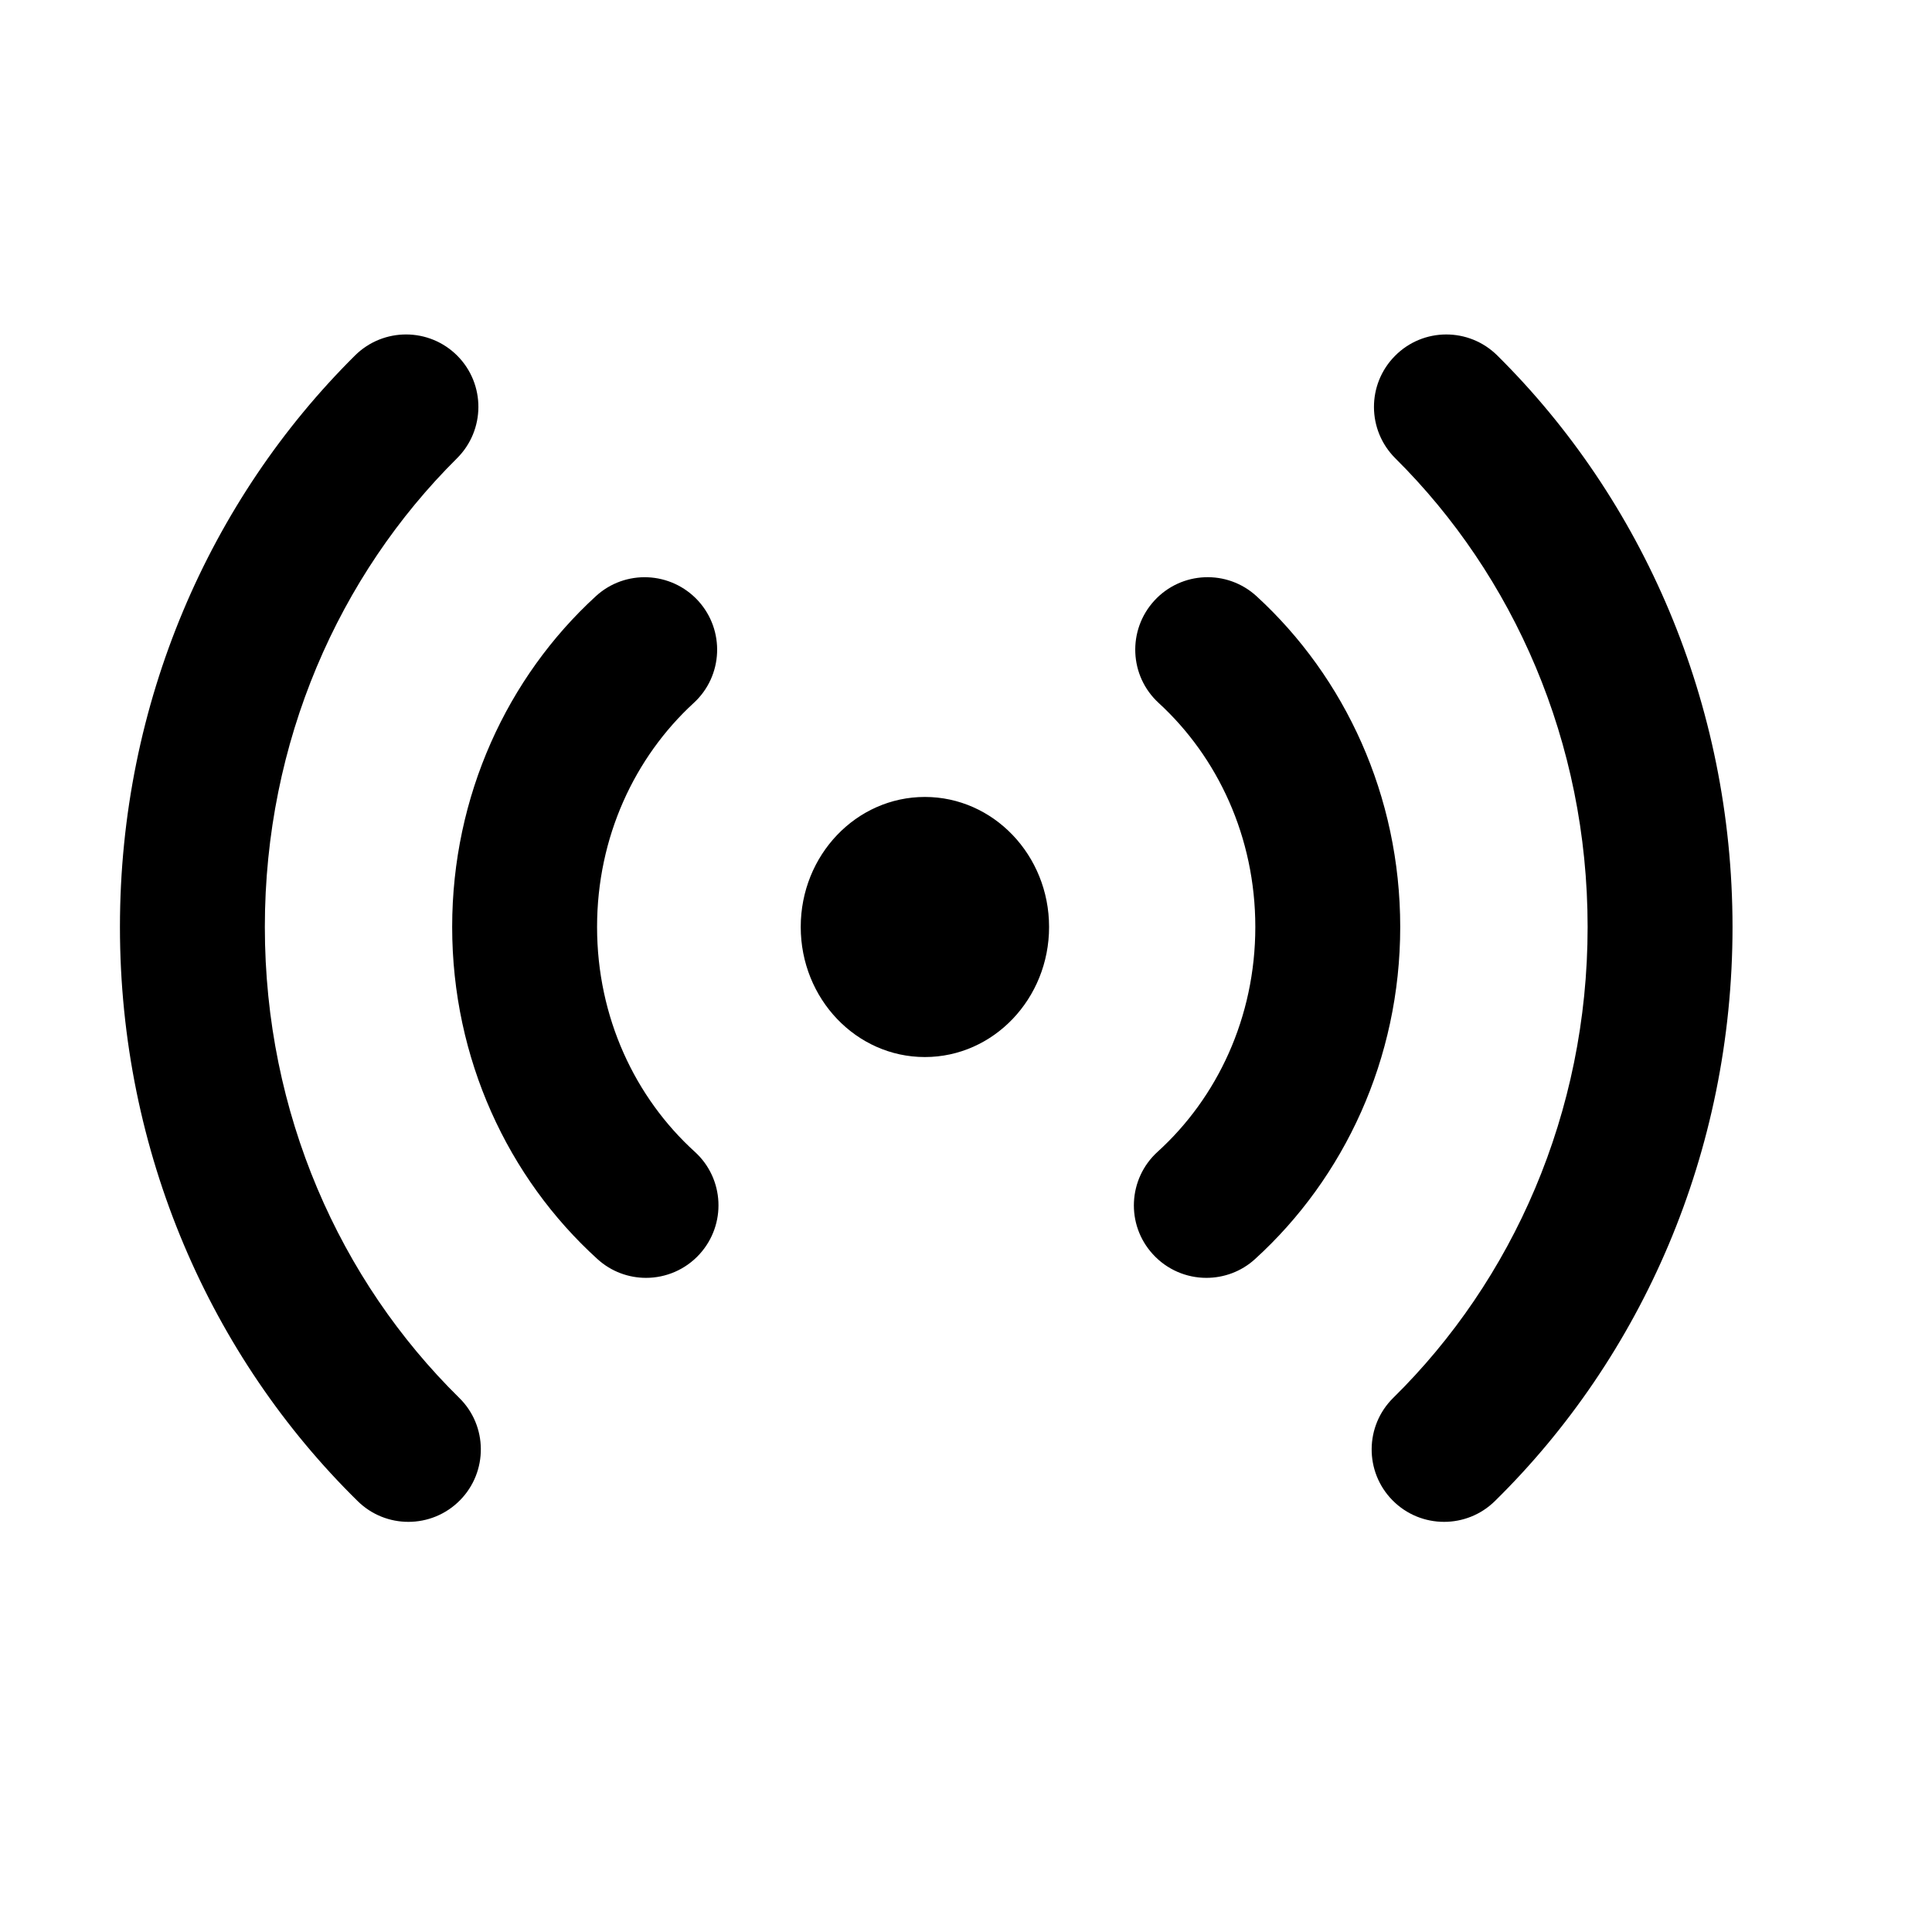 <?xml version="1.0" encoding="utf-8"?>
<!-- Generator: Adobe Illustrator 13.0.0, SVG Export Plug-In . SVG Version: 6.00 Build 14948)  -->
<!DOCTYPE svg PUBLIC "-//W3C//DTD SVG 1.1//EN" "http://www.w3.org/Graphics/SVG/1.1/DTD/svg11.dtd">
<svg version="1.1" id="Layer_1" xmlns="http://www.w3.org/2000/svg" xmlns:xlink="http://www.w3.org/1999/xlink" x="0px" y="0px"
	 width="24px" height="24px" viewBox="-3.027 -4.573 24 24" style="enable-background:new -3.027 -4.573 24 24;"
	 xml:space="preserve">
<style type="text/css">
<![CDATA[
	.st0{fill:none;}
]]>
</style>
<rect x="-3.527" y="-5.073" class="st0" width="24" height="24"/>
<g>
	<g>
		<path d="M0.263,6.942c0-2.302,0.92-4.366,2.387-5.822C3.002,0.77,3.005,0.2,2.655-0.153C2.305-0.505,1.736-0.507,1.383-0.157
			c-1.802,1.788-2.92,4.313-2.92,7.099c0,2.803,1.131,5.342,2.952,7.131c0.175,0.173,0.403,0.259,0.631,0.259
			c0.233,0,0.466-0.09,0.642-0.269c0.348-0.354,0.344-0.925-0.011-1.272C1.195,11.333,0.263,9.258,0.263,6.942z M4.39,6.942
			c0-1.119,0.469-2.11,1.2-2.782C5.957,3.824,5.98,3.255,5.645,2.889C5.308,2.523,4.739,2.498,4.374,2.834
			C3.275,3.841,2.59,5.314,2.59,6.942c0,1.637,0.694,3.118,1.804,4.125c0.172,0.157,0.389,0.234,0.604,0.234
			c0.245,0,0.489-0.1,0.666-0.295c0.334-0.368,0.308-0.937-0.06-1.271C4.865,9.064,4.39,8.068,4.39,6.942z M15.573-0.157
			c-0.353-0.35-0.922-0.348-1.271,0.005c-0.35,0.353-0.348,0.922,0.005,1.273c1.466,1.455,2.388,3.519,2.388,5.821
			c0,2.315-0.933,4.391-2.414,5.849c-0.354,0.348-0.359,0.918-0.011,1.272c0.176,0.179,0.408,0.269,0.642,0.269
			c0.228,0,0.456-0.086,0.631-0.258c1.821-1.79,2.952-4.329,2.952-7.132C18.494,4.156,17.376,1.63,15.573-0.157z M12.583,2.834
			c-0.366-0.336-0.935-0.312-1.271,0.055C10.977,3.255,11,3.824,11.367,4.16c0.731,0.671,1.2,1.663,1.2,2.782
			c0,1.126-0.475,2.123-1.214,2.793c-0.368,0.335-0.395,0.904-0.06,1.271c0.177,0.195,0.421,0.295,0.666,0.295
			c0.216,0,0.433-0.077,0.604-0.233c1.109-1.008,1.804-2.489,1.804-4.126C14.367,5.314,13.682,3.842,12.583,2.834z M8.462,5.327
			C7.61,5.327,6.92,6.05,6.92,6.942c0,0.892,0.69,1.616,1.542,1.616s1.543-0.724,1.543-1.616C10.005,6.05,9.313,5.327,8.462,5.327z"
			/>
	</g>
</g>
</svg>
